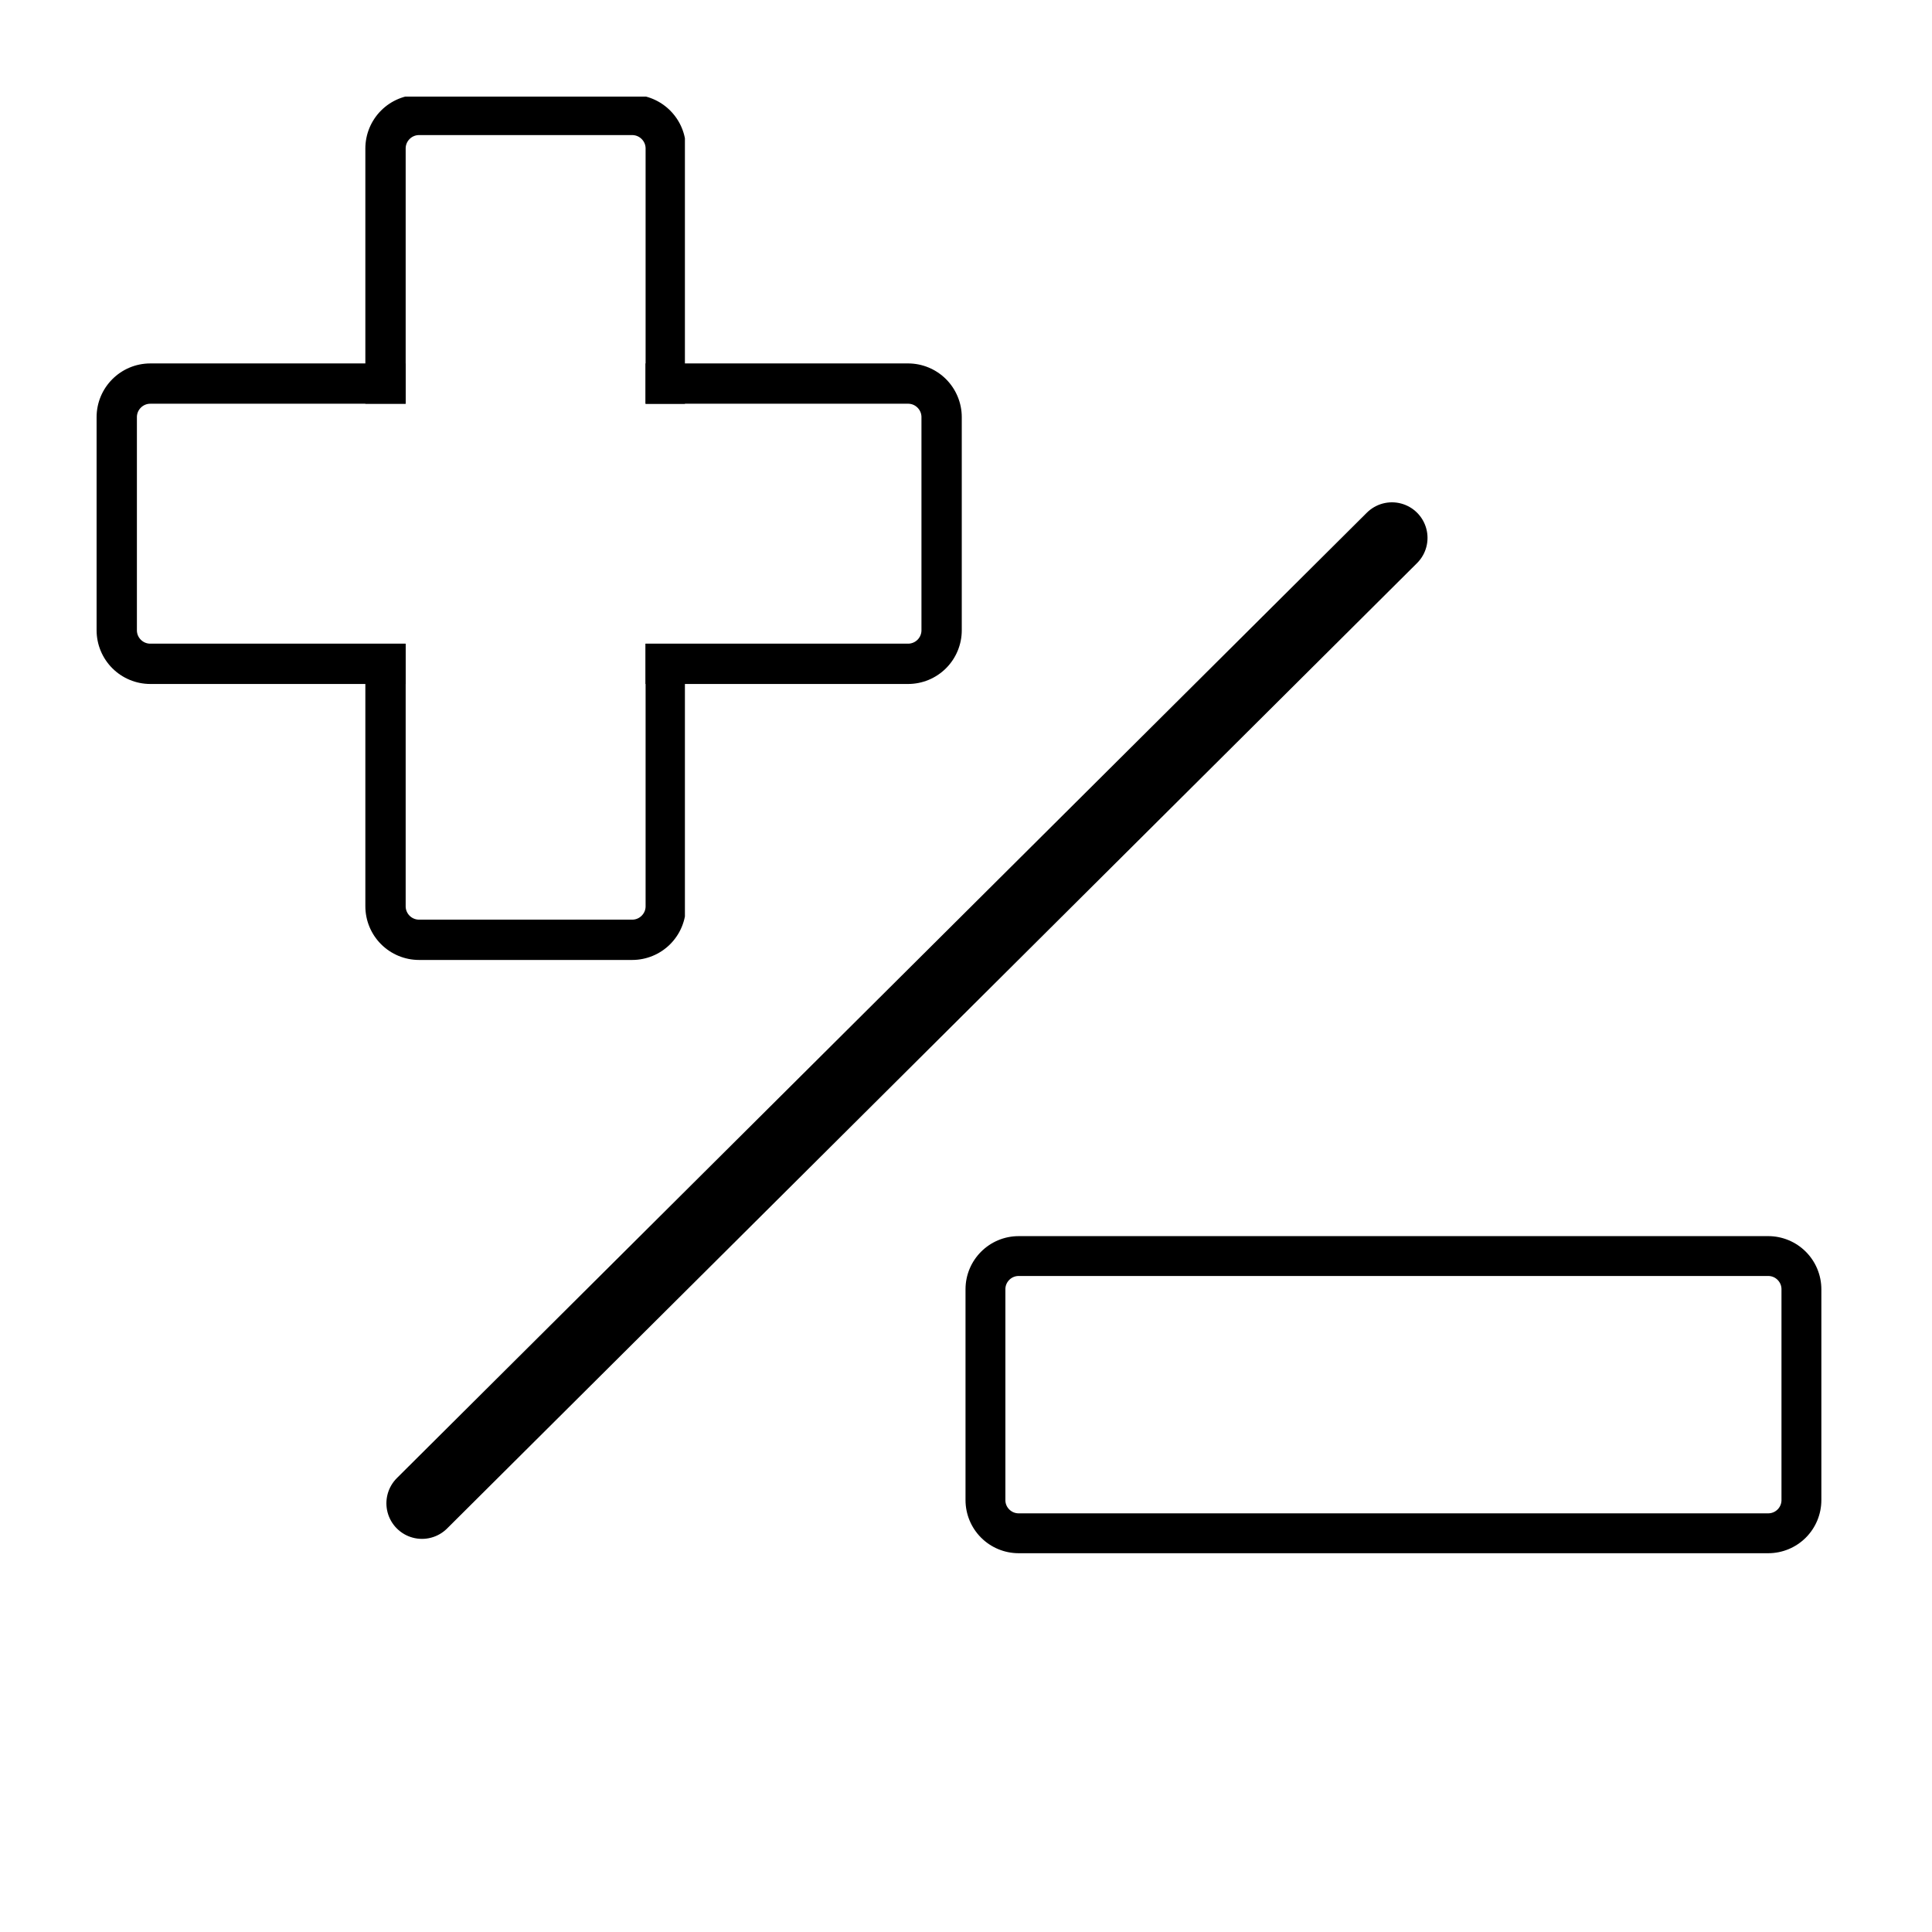 <?xml version="1.0" encoding="UTF-8" standalone="no"?>
<svg
   width="500"
   height="500"
   version="1.2"
   viewBox="0 0 375 375"
   id="svg7"
   sodipodi:docname="15.svg"
   inkscape:version="1.4.2 (ebf0e940, 2025-05-08)"
   xmlns:inkscape="http://www.inkscape.org/namespaces/inkscape"
   xmlns:sodipodi="http://sodipodi.sourceforge.net/DTD/sodipodi-0.dtd"
   xmlns="http://www.w3.org/2000/svg"
   xmlns:svg="http://www.w3.org/2000/svg">
  <sodipodi:namedview
     id="namedview7"
     pagecolor="#ffffff"
     bordercolor="#000000"
     borderopacity="0.25"
     inkscape:showpageshadow="2"
     inkscape:pageopacity="0.0"
     inkscape:pagecheckerboard="0"
     inkscape:deskcolor="#d1d1d1"
     inkscape:zoom="0.85916674"
     inkscape:cx="154.21919"
     inkscape:cy="245.58679"
     inkscape:window-width="1440"
     inkscape:window-height="771"
     inkscape:window-x="0"
     inkscape:window-y="25"
     inkscape:window-maximized="0"
     inkscape:current-layer="svg7" />
  <defs
     id="defs3">
    <clipPath
       id="a">
      <path
         d="M30.887 127.125h120.75v120.75H30.887Zm0 0"
         id="path1" />
    </clipPath>
    <clipPath
       id="b">
      <path
         d="M223.371 165.129h120.746V210H223.371Zm0 0"
         id="path2" />
    </clipPath>
    <clipPath
       id="c">
      <path
         d="M230.871 165.129h105.73a7.5 7.5 0 0 1 7.497 7.5v29.734a7.495 7.495 0 0 1-7.496 7.496h-105.73a7.497 7.497 0 0 1-7.5-7.496V172.63c0-4.14 3.358-7.5 7.5-7.5Zm0 0"
         id="path3" />
    </clipPath>
    <clipPath
       id="b-6">
      <path
         d="M 223.371,165.129 H 344.117 V 210 H 223.371 Z m 0,0"
         id="path2-5" />
    </clipPath>
    <clipPath
       id="c-7">
      <path
         d="m 230.871,165.129 h 105.73 a 7.5,7.5 0 0 1 7.497,7.5 v 29.734 a 7.495,7.495 0 0 1 -7.496,7.496 h -105.73 a 7.497,7.497 0 0 1 -7.5,-7.496 V 172.63 c 0,-4.14 3.358,-7.5 7.5,-7.5 z m 0,0"
         id="path3-6" />
    </clipPath>
    <clipPath
       id="b-9">
      <path
         d="M 223.371,165.129 H 344.117 V 210 H 223.371 Z m 0,0"
         id="path2-9" />
    </clipPath>
    <clipPath
       id="c-9">
      <path
         d="m 230.871,165.129 h 105.73 a 7.5,7.5 0 0 1 7.497,7.5 v 29.734 a 7.495,7.495 0 0 1 -7.496,7.496 h -105.73 a 7.497,7.497 0 0 1 -7.5,-7.496 V 172.63 c 0,-4.14 3.358,-7.5 7.5,-7.5 z m 0,0"
         id="path3-1" />
    </clipPath>
    <clipPath
       id="b-6-9">
      <path
         d="M 223.371,165.129 H 344.117 V 210 H 223.371 Z m 0,0"
         id="path2-5-1" />
    </clipPath>
    <clipPath
       id="c-7-7">
      <path
         d="m 230.871,165.129 h 105.73 a 7.5,7.5 0 0 1 7.497,7.5 v 29.734 a 7.495,7.495 0 0 1 -7.496,7.496 h -105.73 a 7.497,7.497 0 0 1 -7.5,-7.496 V 172.63 c 0,-4.14 3.358,-7.5 7.5,-7.5 z m 0,0"
         id="path3-6-5" />
    </clipPath>
    <clipPath
       id="c-8">
      <path
         d="m 230.871,165.129 h 105.73 a 7.5,7.5 0 0 1 7.497,7.5 v 29.734 a 7.495,7.495 0 0 1 -7.496,7.496 h -105.73 a 7.497,7.497 0 0 1 -7.5,-7.496 V 172.63 c 0,-4.14 3.358,-7.5 7.5,-7.5 z m 0,0"
         id="path3-3" />
    </clipPath>
    <clipPath
       id="b-6-7">
      <path
         d="M 223.371,165.129 H 344.117 V 210 H 223.371 Z m 0,0"
         id="path2-5-15" />
    </clipPath>
    <clipPath
       id="c-7-5">
      <path
         d="m 230.871,165.129 h 105.73 a 7.5,7.5 0 0 1 7.497,7.5 v 29.734 a 7.495,7.495 0 0 1 -7.496,7.496 h -105.73 a 7.497,7.497 0 0 1 -7.5,-7.496 V 172.63 c 0,-4.14 3.358,-7.5 7.5,-7.5 z m 0,0"
         id="path3-6-8" />
    </clipPath>
    <clipPath
       id="b-6-9-5">
      <path
         d="M 223.371,165.129 H 344.117 V 210 H 223.371 Z m 0,0"
         id="path2-5-1-6" />
    </clipPath>
    <clipPath
       id="c-7-7-7">
      <path
         d="m 230.871,165.129 h 105.73 a 7.5,7.5 0 0 1 7.497,7.5 v 29.734 a 7.495,7.495 0 0 1 -7.496,7.496 h -105.73 a 7.497,7.497 0 0 1 -7.5,-7.496 V 172.63 c 0,-4.14 3.358,-7.5 7.5,-7.5 z m 0,0"
         id="path3-6-5-9" />
    </clipPath>
  </defs>
  <g
     inkscape:groupmode="layer"
     id="layer1"
     inkscape:label="Layer 1" />
  <path
     d="M 81.904,291.789 270.176,104.404"
     style="fill:none;stroke:#000000;stroke-width:13.809;stroke-linecap:round;stroke-linejoin:miter;stroke-miterlimit:4;stroke-dasharray:none;stroke-opacity:1"
     id="path5" />
  <g
     clip-path="url(#b)"
     id="g7"
     style="stroke-width:18.75;stroke-dasharray:none"
     transform="matrix(1.376,0,0,1.376,-119.954,12.713)">
    <g
       clip-path="url(#c)"
       id="g6"
       style="stroke-width:18.75;stroke-dasharray:none">
      <path
         d="m 9.999,-0.002 h 140.974 c 5.52,0 9.995,4.479 9.995,10 v 39.646 a 9.994,9.994 0 0 1 -9.995,9.994 H 9.999 c -5.521,0 -10,-4.474 -10,-9.994 V 9.998 c 0,-5.521 4.479,-10 10,-10 z m 0,0"
         style="fill:none;stroke:#000000;stroke-width:15;stroke-linecap:butt;stroke-linejoin:miter;stroke-miterlimit:4;stroke-dasharray:none;stroke-opacity:1"
         id="path6"
         transform="matrix(0.75,0,0,0.75,223.372,165.13)" />
    </g>
  </g>
  <g
     id="g25"
     transform="matrix(1.391,0,0,1.391,-27.984,-159.613)">
    <g
       clip-path="url(#b-6)"
       id="use7"
       style="stroke-width:18.75;stroke-dasharray:none"
       transform="translate(-189.775,0.33)">
      <g
         clip-path="url(#c-7)"
         id="g9"
         style="stroke-width:18.75;stroke-dasharray:none">
        <path
           id="path15"
           style="fill:none;stroke:#000000;stroke-width:15;stroke-linecap:butt;stroke-linejoin:miter;stroke-miterlimit:4;stroke-dasharray:none;stroke-opacity:1"
           d="M 57.481,59.638 9.999,59.638 c -5.521,0 -10,-4.474 -10,-9.994 V 9.998 c 0,-5.521 4.479,-10 10,-10 v 0 l 47.496,-6.54e-6"
           transform="matrix(0.75,0,0,0.75,223.372,165.13)" />
        <path
           id="path13"
           style="fill:none;stroke:#000000;stroke-width:15;stroke-linecap:butt;stroke-linejoin:miter;stroke-miterlimit:4;stroke-dasharray:none;stroke-opacity:1"
           d="M 102.131,-0.002 150.973,-0.002 c 5.52,0 9.995,4.479 9.995,10 v 39.646 a 9.994,9.994 0 0 1 -9.995,9.994 l -48.842,8e-6"
           transform="matrix(0.75,0,0,0.75,223.372,165.13)" />
      </g>
    </g>
    <g
       clip-path="url(#b-6-9)"
       id="use7-4"
       style="stroke-width:18.75;stroke-dasharray:none"
       transform="rotate(90,187.983,92.836)">
      <g
         clip-path="url(#c-7-7)"
         id="g9-1"
         style="stroke-width:18.75;stroke-dasharray:none"
         transform="translate(-0.252,-0.139)">
        <path
           id="path15-8"
           style="fill:none;stroke:#000000;stroke-width:15;stroke-linecap:butt;stroke-linejoin:miter;stroke-miterlimit:4;stroke-dasharray:none;stroke-opacity:1"
           d="M 57.481,59.638 9.999,59.638 c -5.521,0 -10,-4.474 -10,-9.994 V 9.998 c 0,-5.521 4.479,-10 10,-10 v 0 l 47.496,-6.54e-6"
           transform="matrix(0.75,0,0,0.75,223.372,165.13)" />
        <path
           id="path13-8"
           style="fill:none;stroke:#000000;stroke-width:15;stroke-linecap:butt;stroke-linejoin:miter;stroke-miterlimit:4;stroke-dasharray:none;stroke-opacity:1"
           d="M 102.131,-0.002 150.973,-0.002 c 5.52,0 9.995,4.479 9.995,10 v 39.646 a 9.994,9.994 0 0 1 -9.995,9.994 l -48.842,8e-6"
           transform="matrix(0.75,0,0,0.75,223.372,165.13)" />
      </g>
    </g>
  </g>
</svg>

